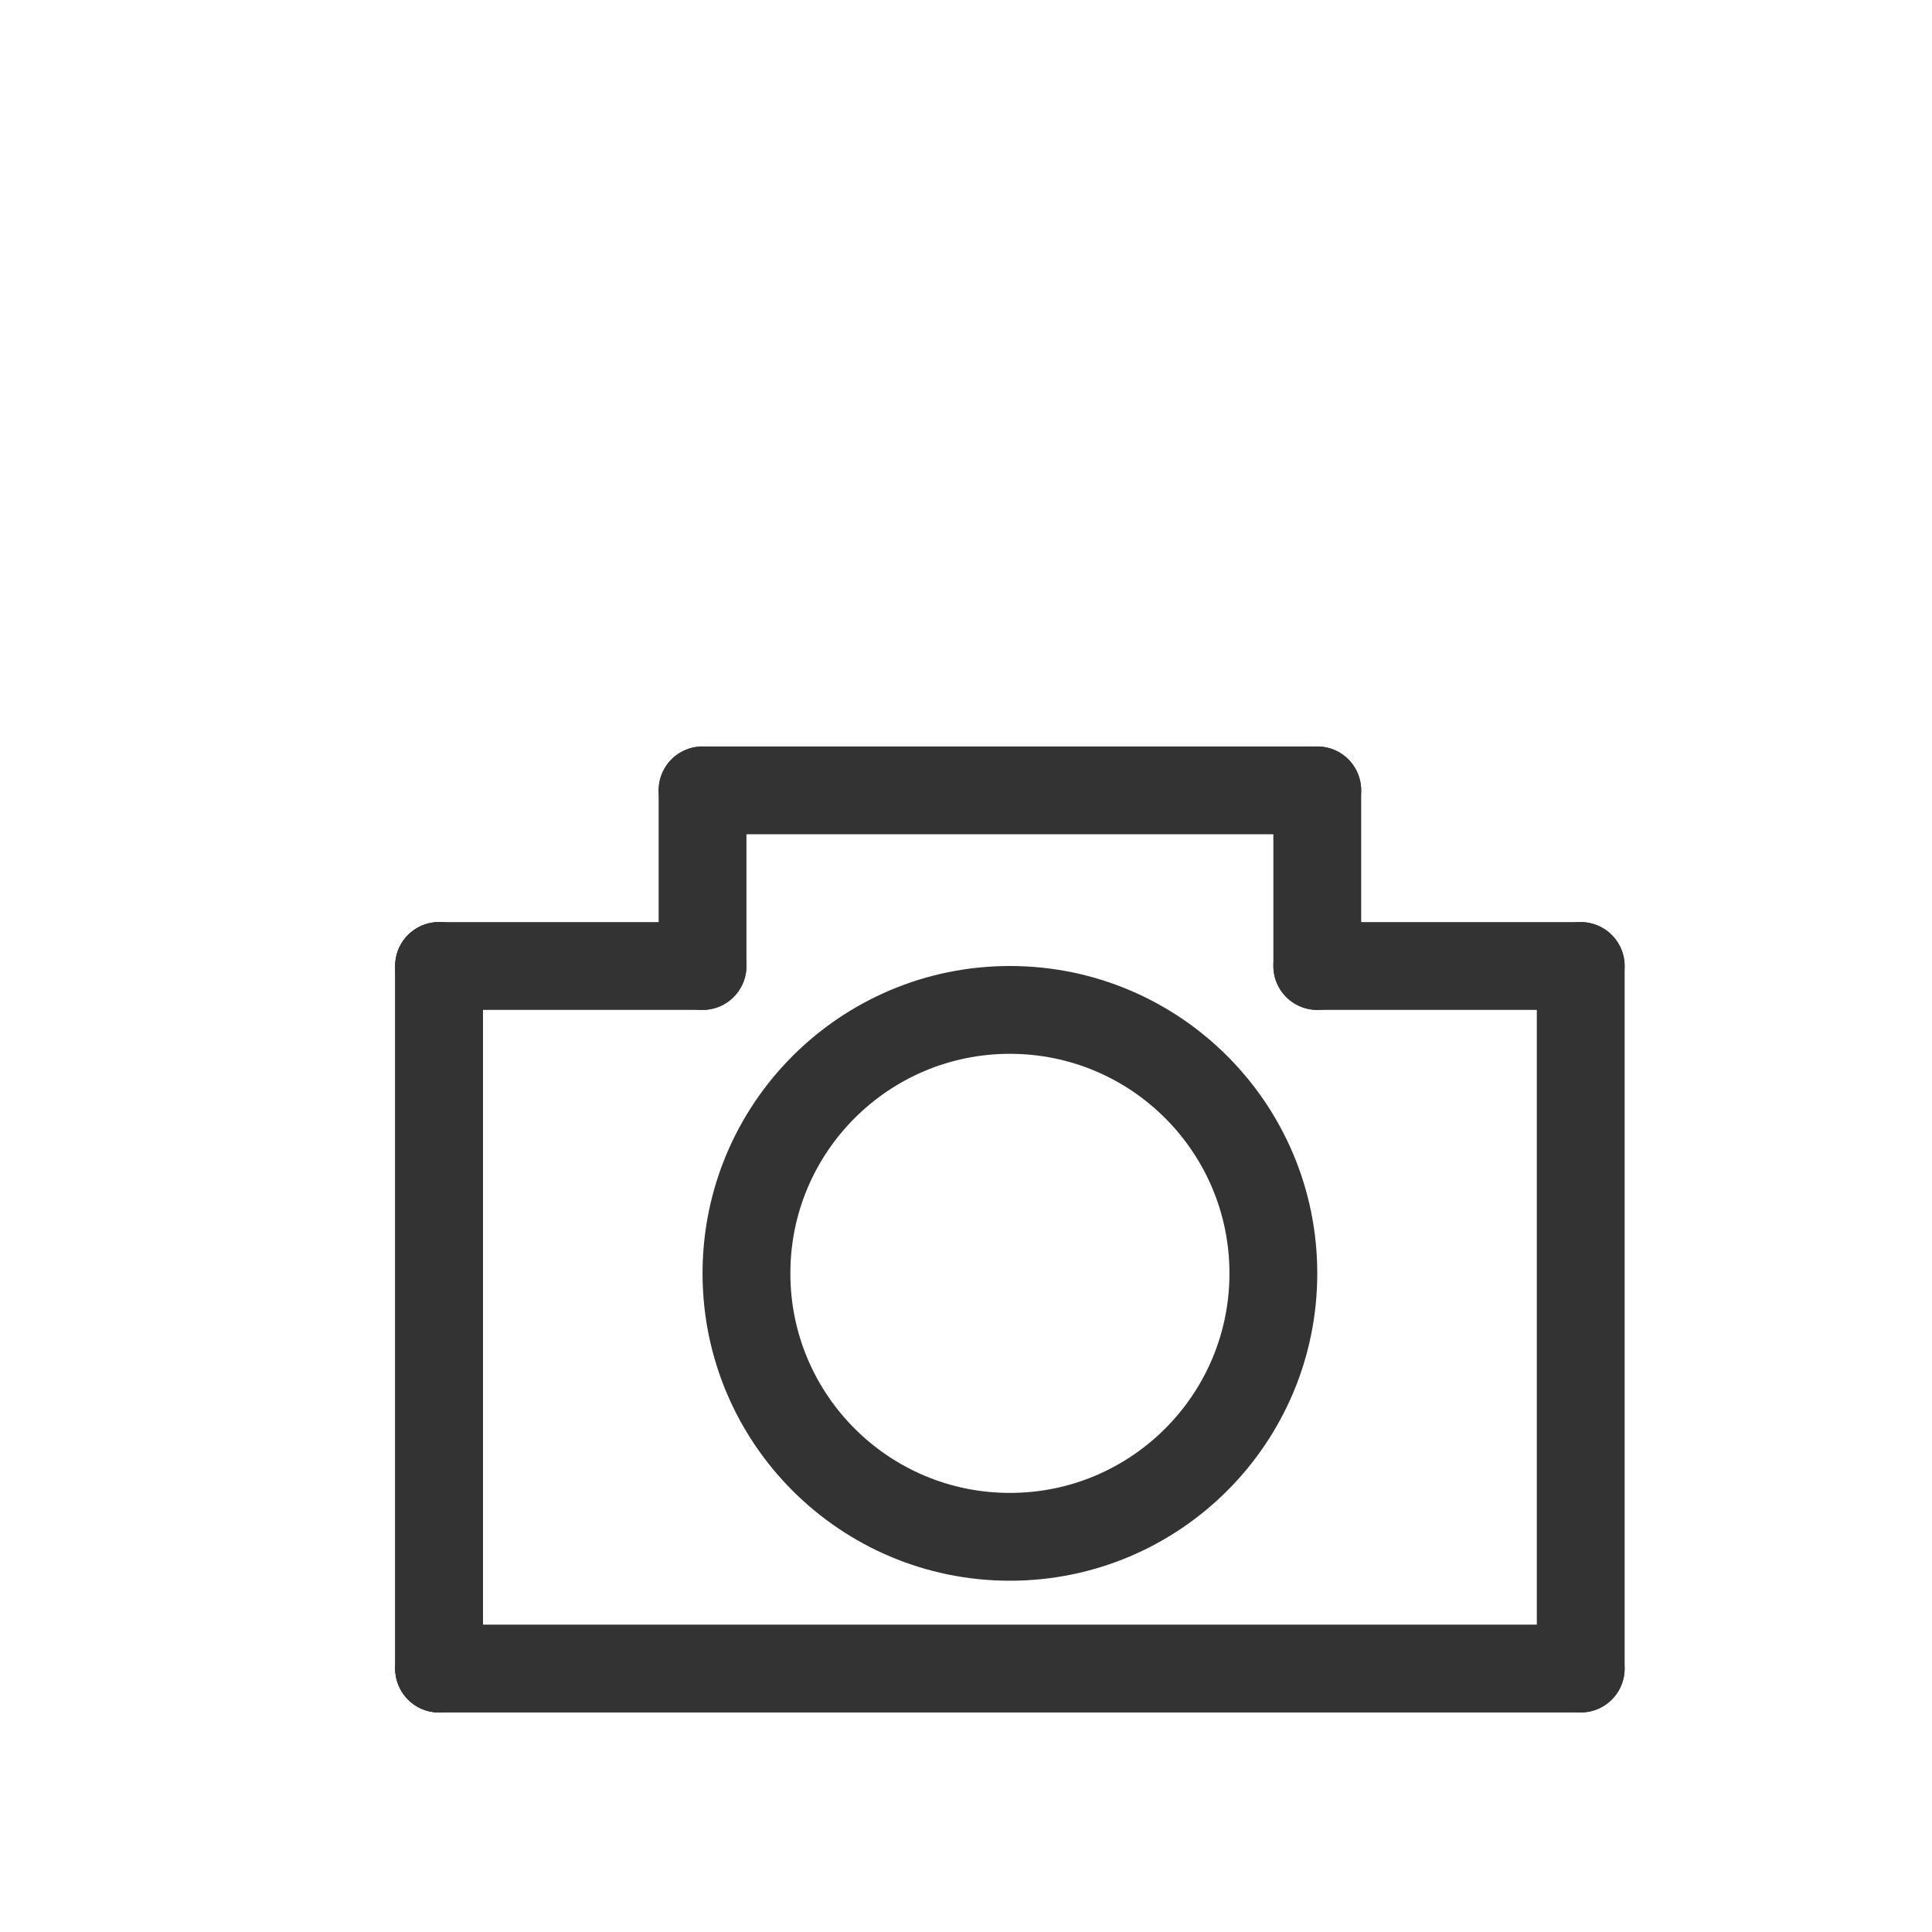 <svg  version="1.1" xmlns="http://www.w3.org/2000/svg" viewBox="0 0 22 22">
<circle cx="11.5" cy="14.5" r="3" stroke="#333" fill="none"/>
<line x1="5" y1="19" x2="5" y2="11" stroke="#333" stroke-linecap="round"/>
<line x1="5" y1="11" x2="8" y2="11" stroke="#333" stroke-linecap="round"/>
<line x1="8" y1="11" x2="8" y2="9" stroke="#333" stroke-linecap="round"/>
<line x1="8" y1="9" x2="15" y2="9" stroke="#333" stroke-linecap="round"/>
<line x1="15" y1="9" x2="15" y2="11" stroke="#333" stroke-linecap="round"/>
<line x1="5" y1="19" x2="5" y2="11" stroke="#333" stroke-linecap="round"/>
<line x1="15" y1="11" x2="18" y2="11" stroke="#333" stroke-linecap="round"/>
<line x1="18" y1="11" x2="18" y2="19" stroke="#333" stroke-linecap="round"/>
<line x1="18" y1="19" x2="5" y2="19" stroke="#333" stroke-linecap="round"/>
</svg>